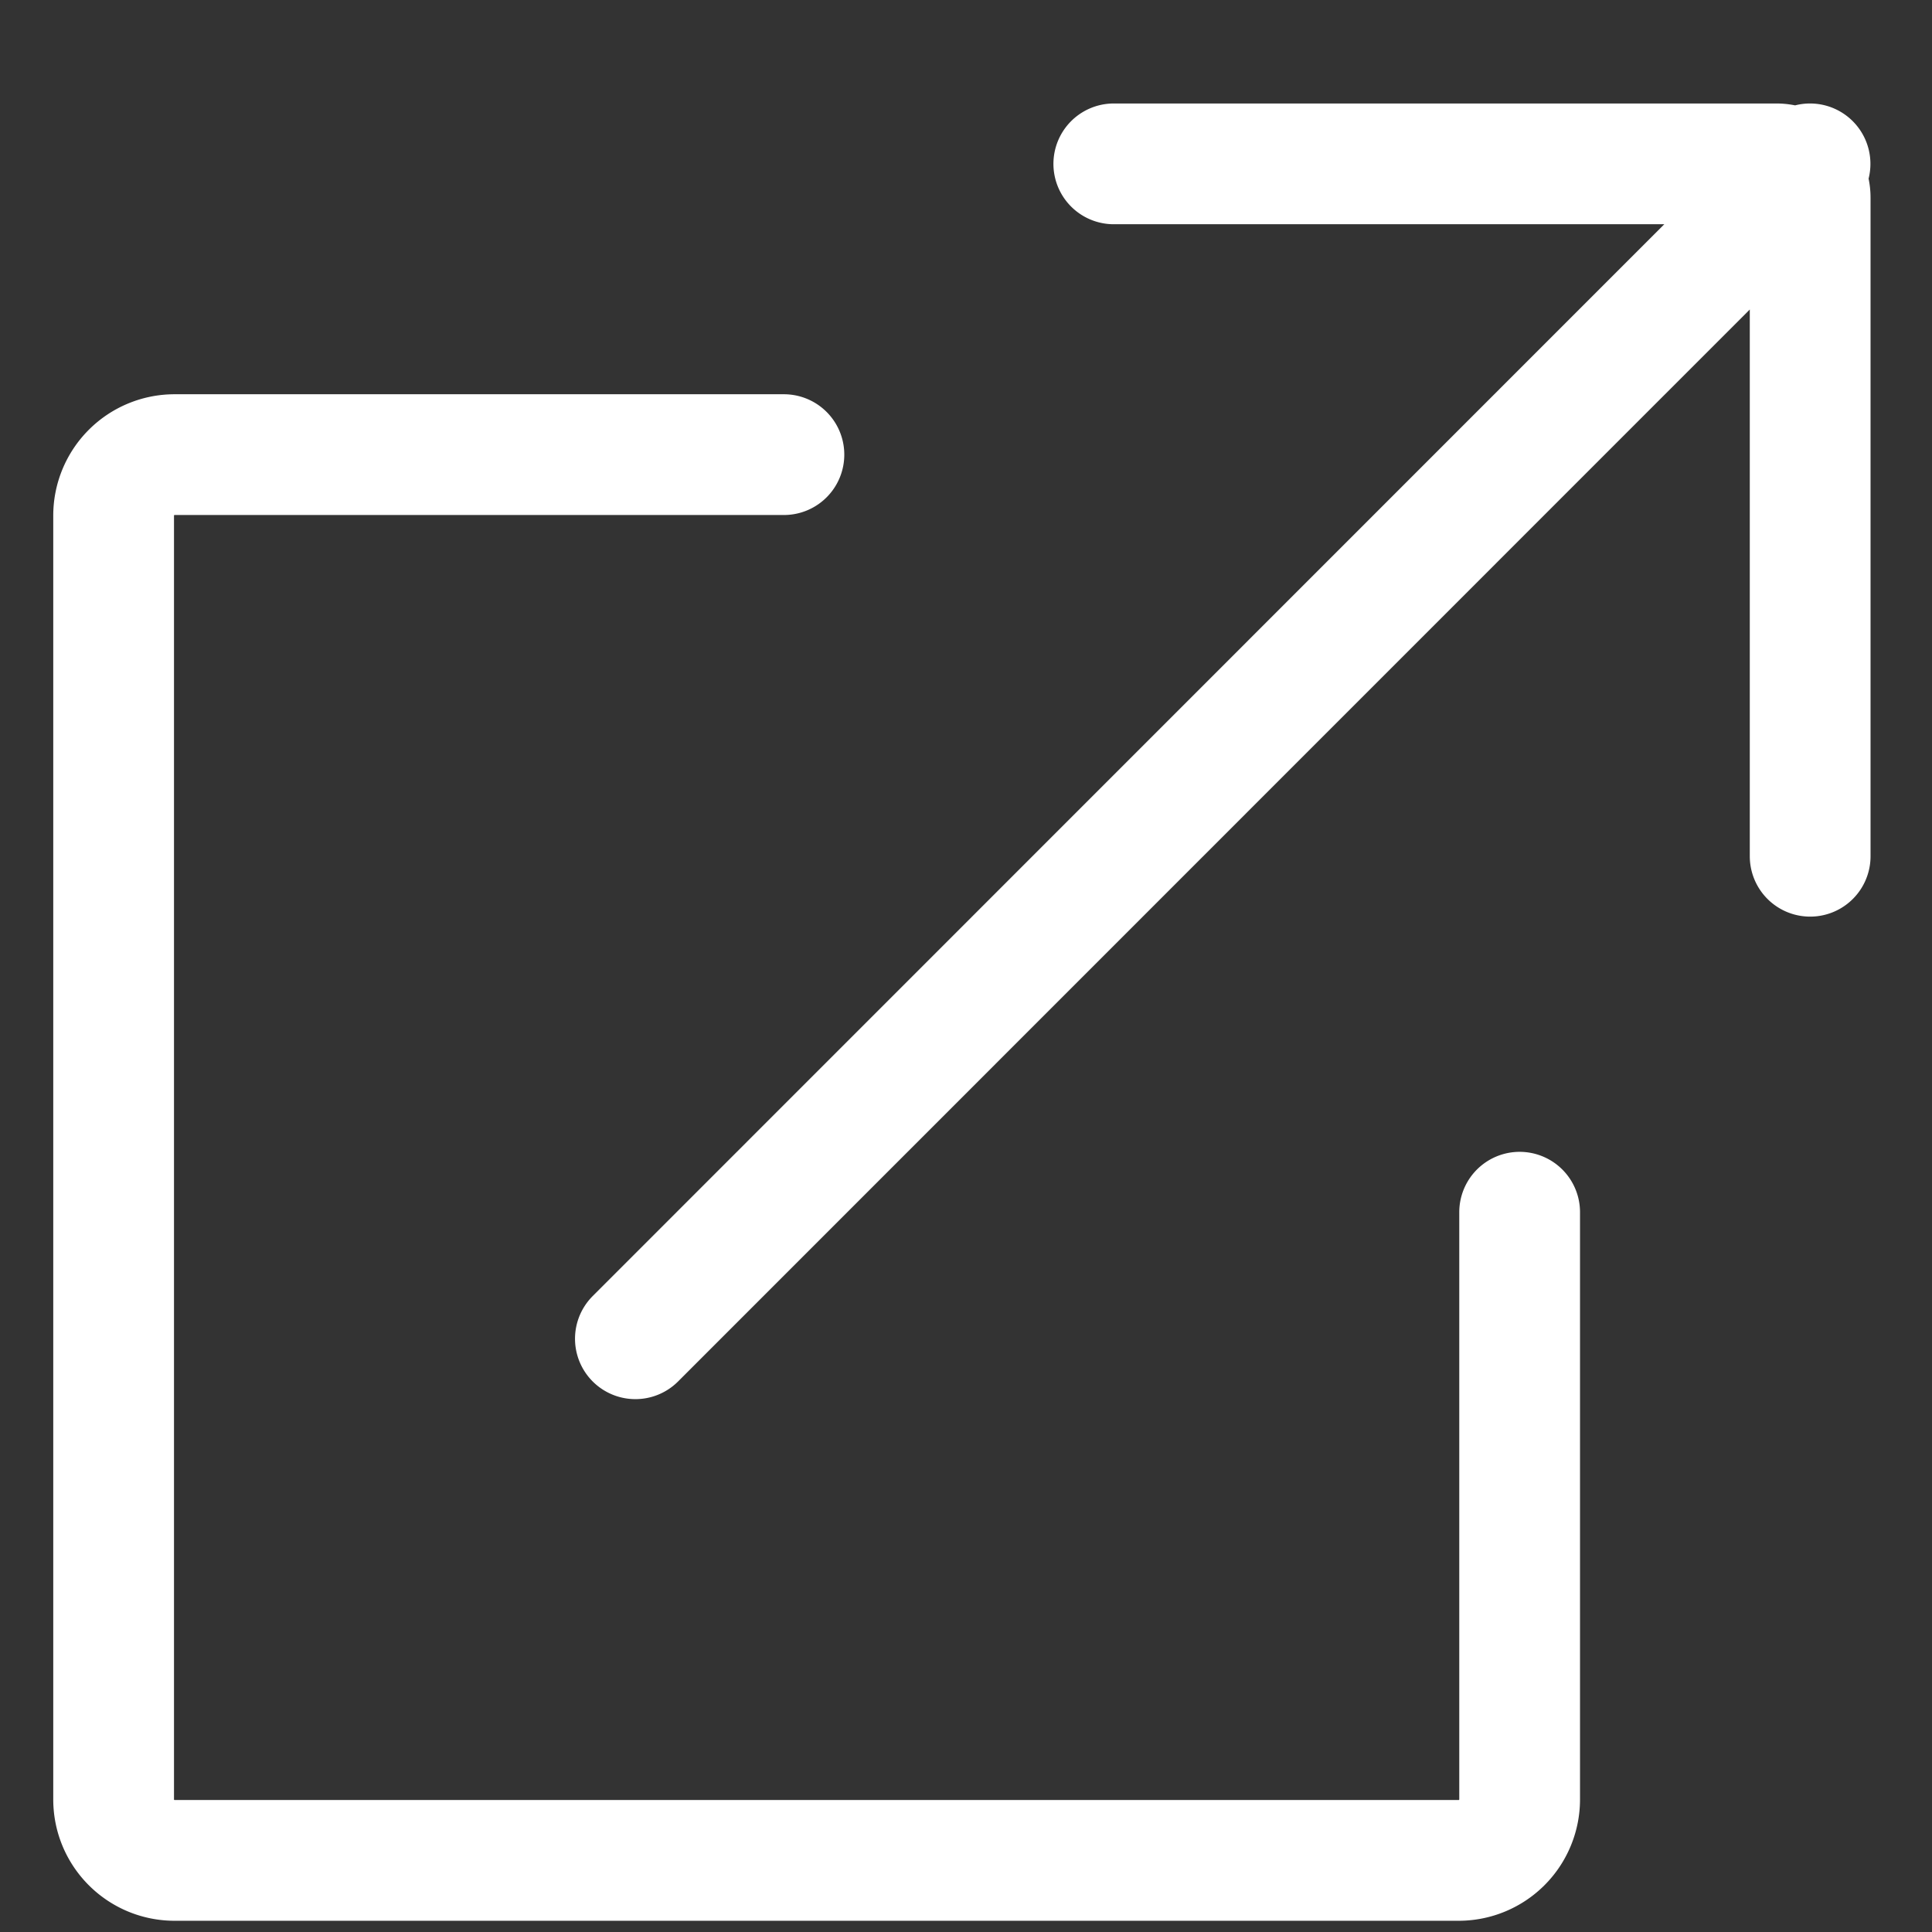 <svg xmlns="http://www.w3.org/2000/svg" width="16" height="16" viewBox="0 0 16 16">
    <rect x="0" y="0" width="16" height="16" fill="#333333" stroke="none"/>
    <g fill="none" fill-rule="evenodd" stroke="#FFF" stroke-linecap="round">
        <path d="M6.492 3.765H1.446a.505.505 0 0 0-.505.504v10.633c0 .279.226.505.505.505H12.08a.505.505 0 0 0 .505-.505v-4.863M9.224 1.357h5.487a.28.28 0 0 1 .28.281v5.453M14.99 1.357l-9.728 9.73"/>
    </g>
</svg>
